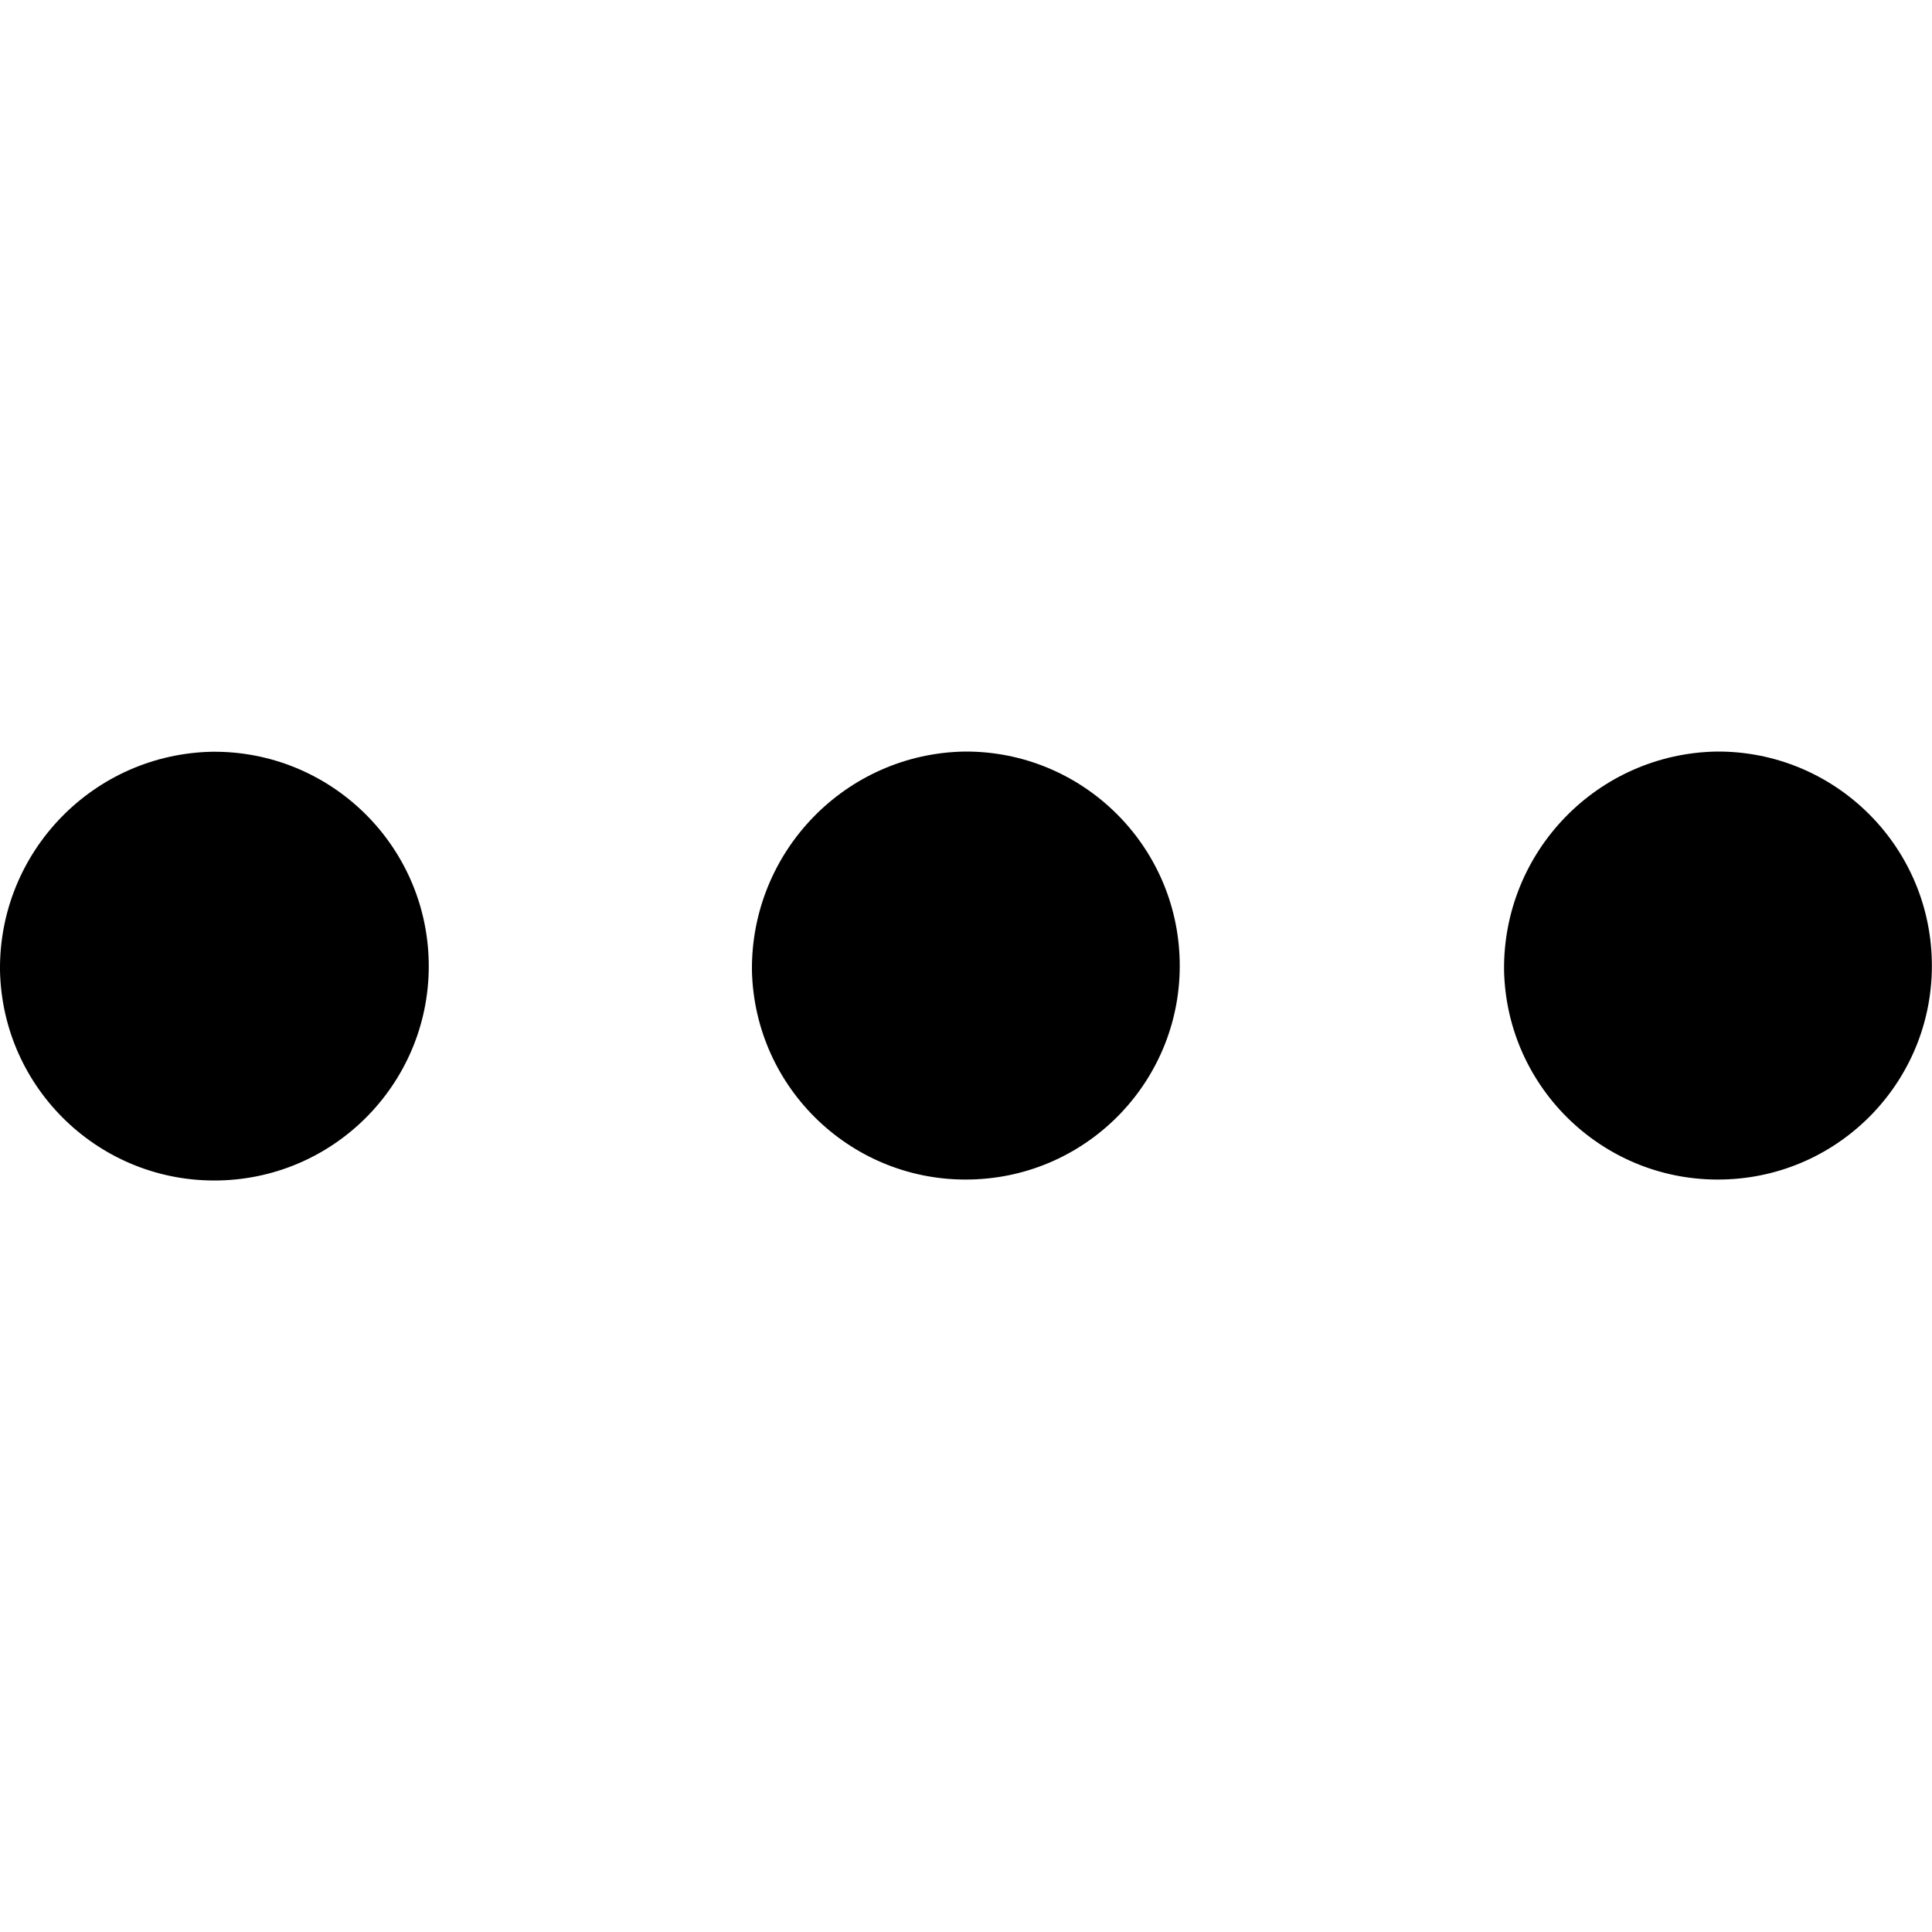 <?xml version="1.0" encoding="utf-8"?>
<!-- Generator: Adobe Illustrator 22.1.0, SVG Export Plug-In . SVG Version: 6.00 Build 0)  -->
<svg version="1.1" id="Ebene_1" xmlns="http://www.w3.org/2000/svg" xmlns:xlink="http://www.w3.org/1999/xlink" x="0px" y="0px"
	 viewBox="0 0 1000 1000" style="enable-background:new 0 0 1000 1000;" xml:space="preserve">
<path id="_..." d="M0,502.4c1.3,61.3,52,109.9,113.3,108.6c61.3-1.3,109.9-52.1,108.6-113.3c-1.3-60.7-51.2-109.1-111.9-108.6
	C48.5,390.2-0.7,440.8,0,502.4z M389.2,502.4c1.4,61.2,52.2,109.6,113.3,108.1c61.2-1.4,109.6-52.2,108.1-113.3
	c-1.4-60.4-51-108.6-111.4-108.2C437.7,390.1,388.6,440.8,389.2,502.4L389.2,502.4z M778.5,502.4c1.4,61.2,52.2,109.6,113.3,108.1
	c61.2-1.4,109.6-52.2,108.1-113.3c-1.4-60.4-51-108.6-111.4-108.2C826.9,390.1,777.8,440.8,778.5,502.4L778.5,502.4z"/>
</svg>
